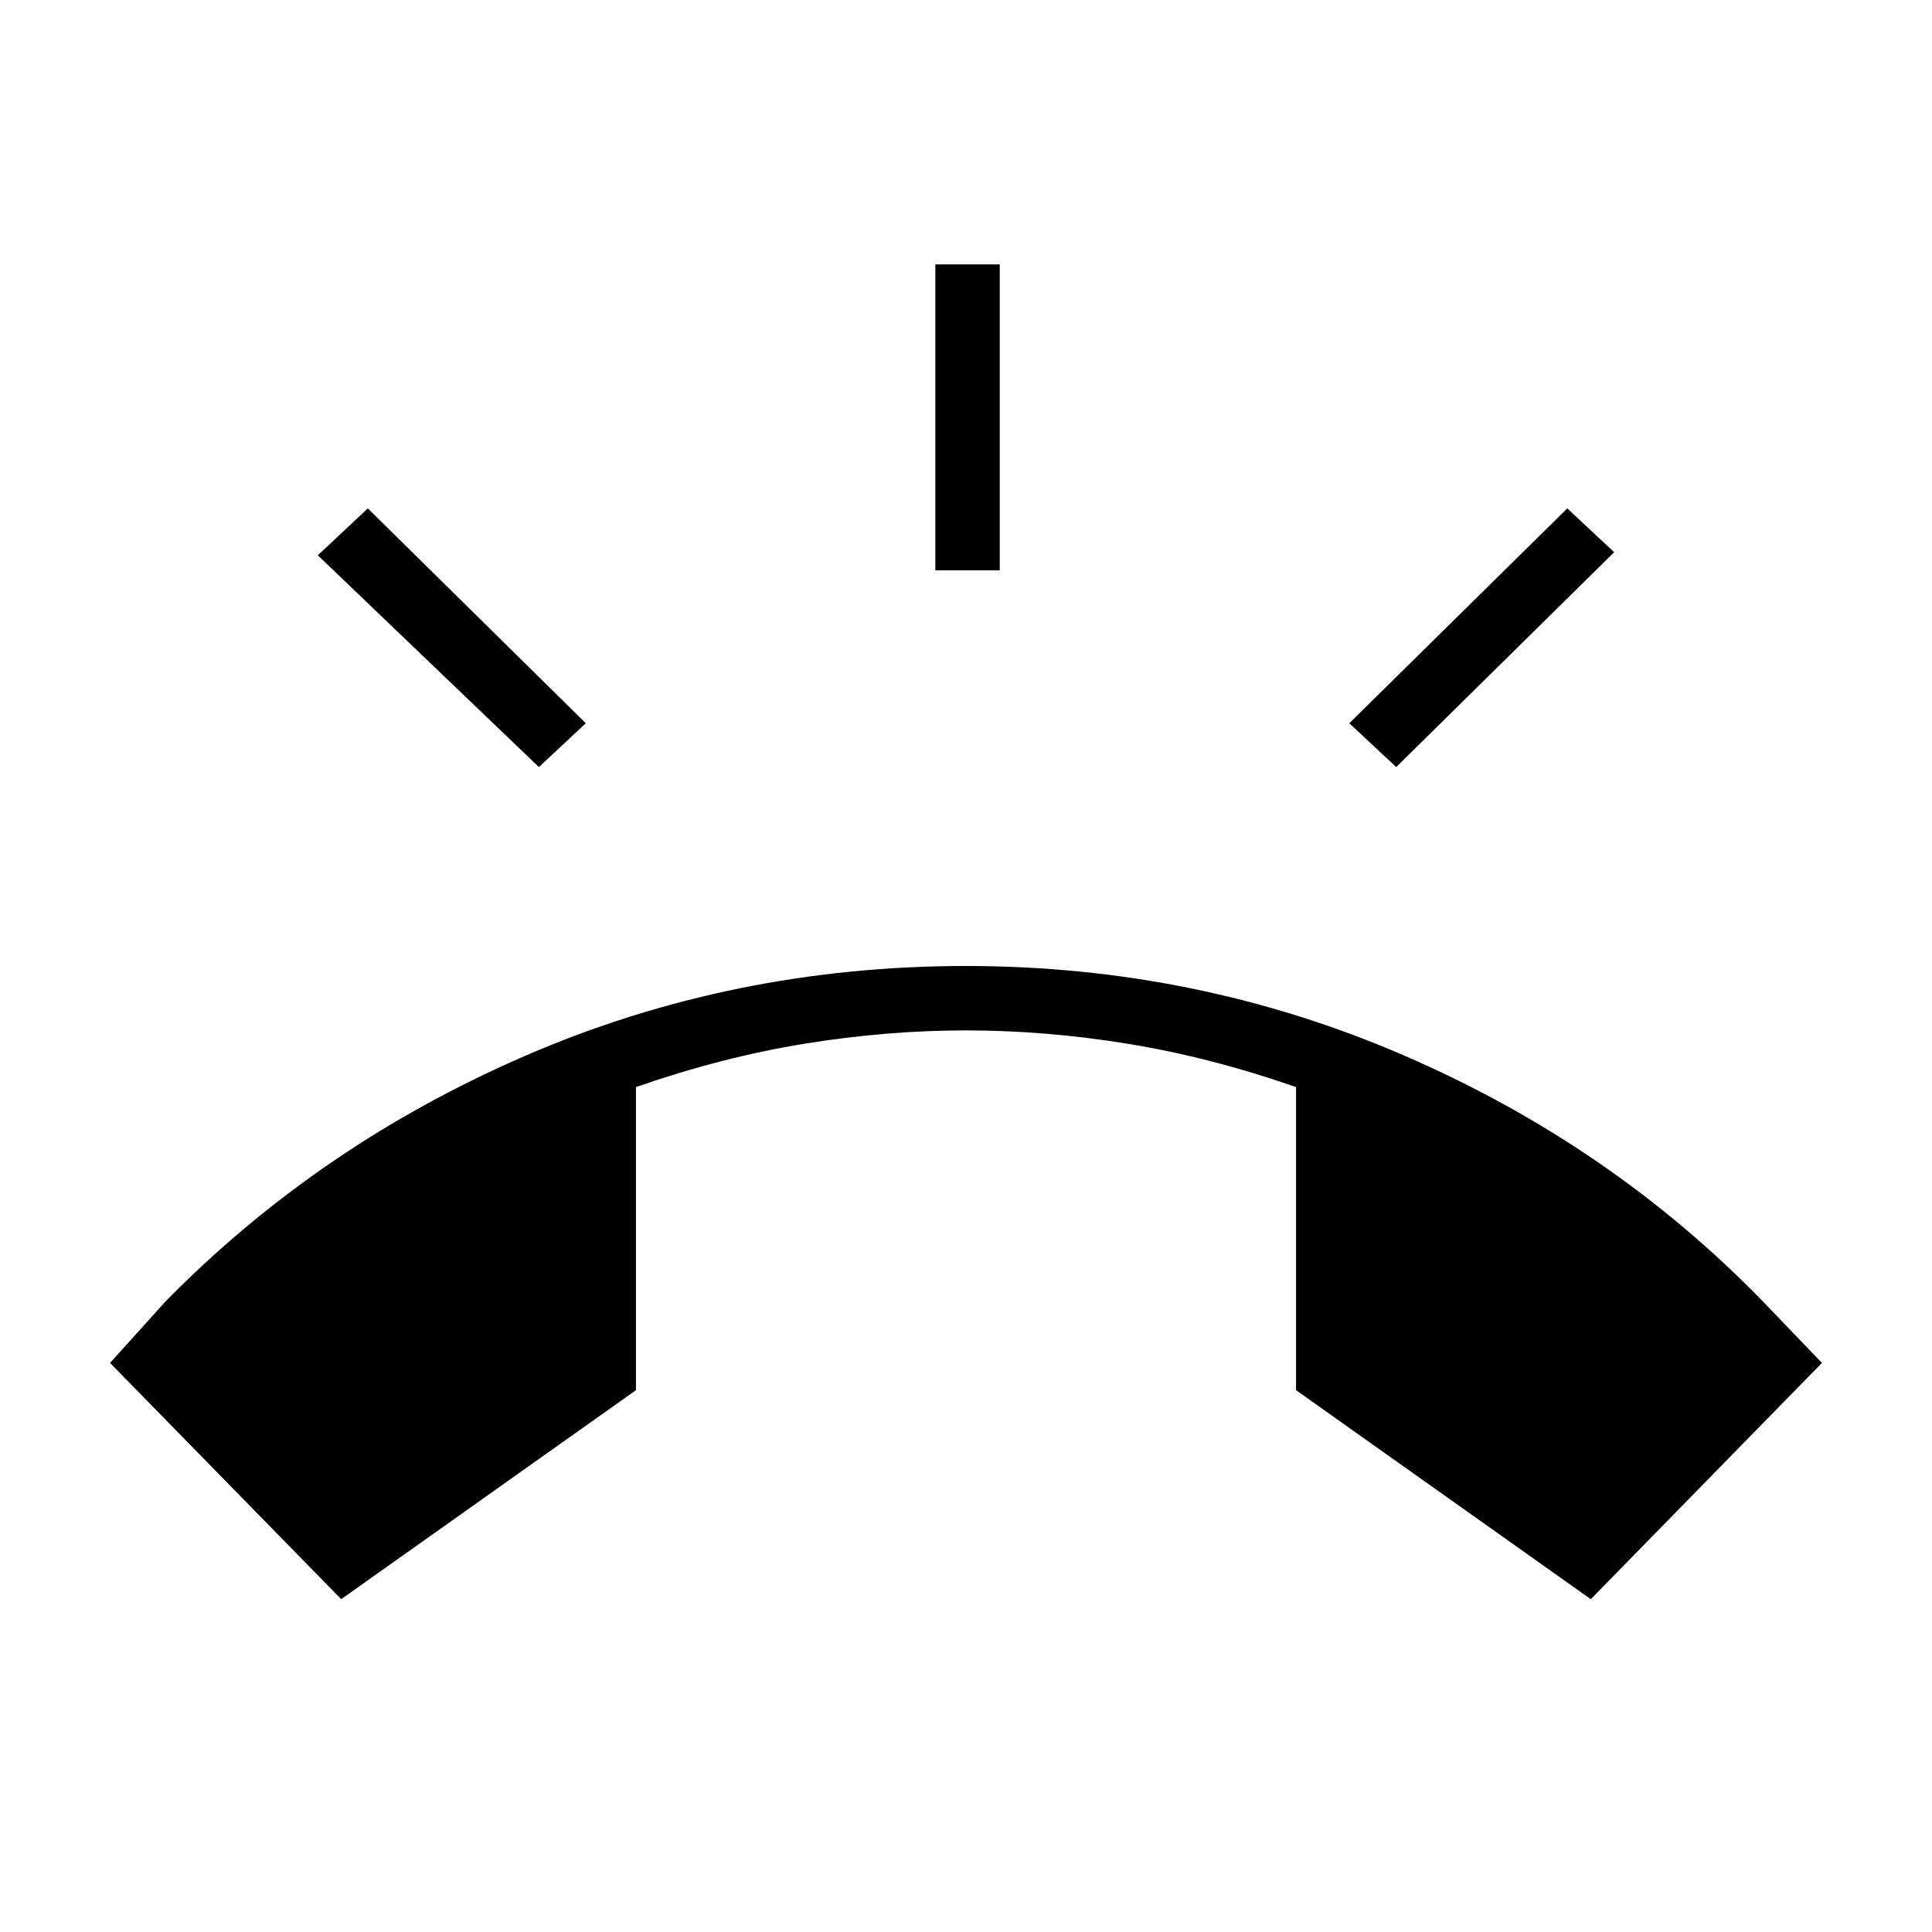 <svg xmlns="http://www.w3.org/2000/svg" height="20" viewBox="0 -960 960 960" width="20"><path d="M169.54-165.38 54.69-282.77l27.39-30.38q76.46-77.93 179.27-122.39Q364.15-480 480-480q114.85 0 217.65 44.46 102.81 44.46 178.5 122.39l29.16 30.38-114.85 117.39L644-269.23v-150.62q-42.69-14.84-83.58-21.5Q519.54-448 480-448t-80.42 6.65q-40.89 6.66-83.58 21.5v150.62L169.54-165.38Zm295.23-511.24v-152h32v152h-32Zm229 97.77-23.31-21.77 108.31-106.76 23.31 21.76-108.31 106.77Zm-426 0L157.92-684.08l24.85-23.3 108.31 106.76-23.31 21.77Z"/></svg>